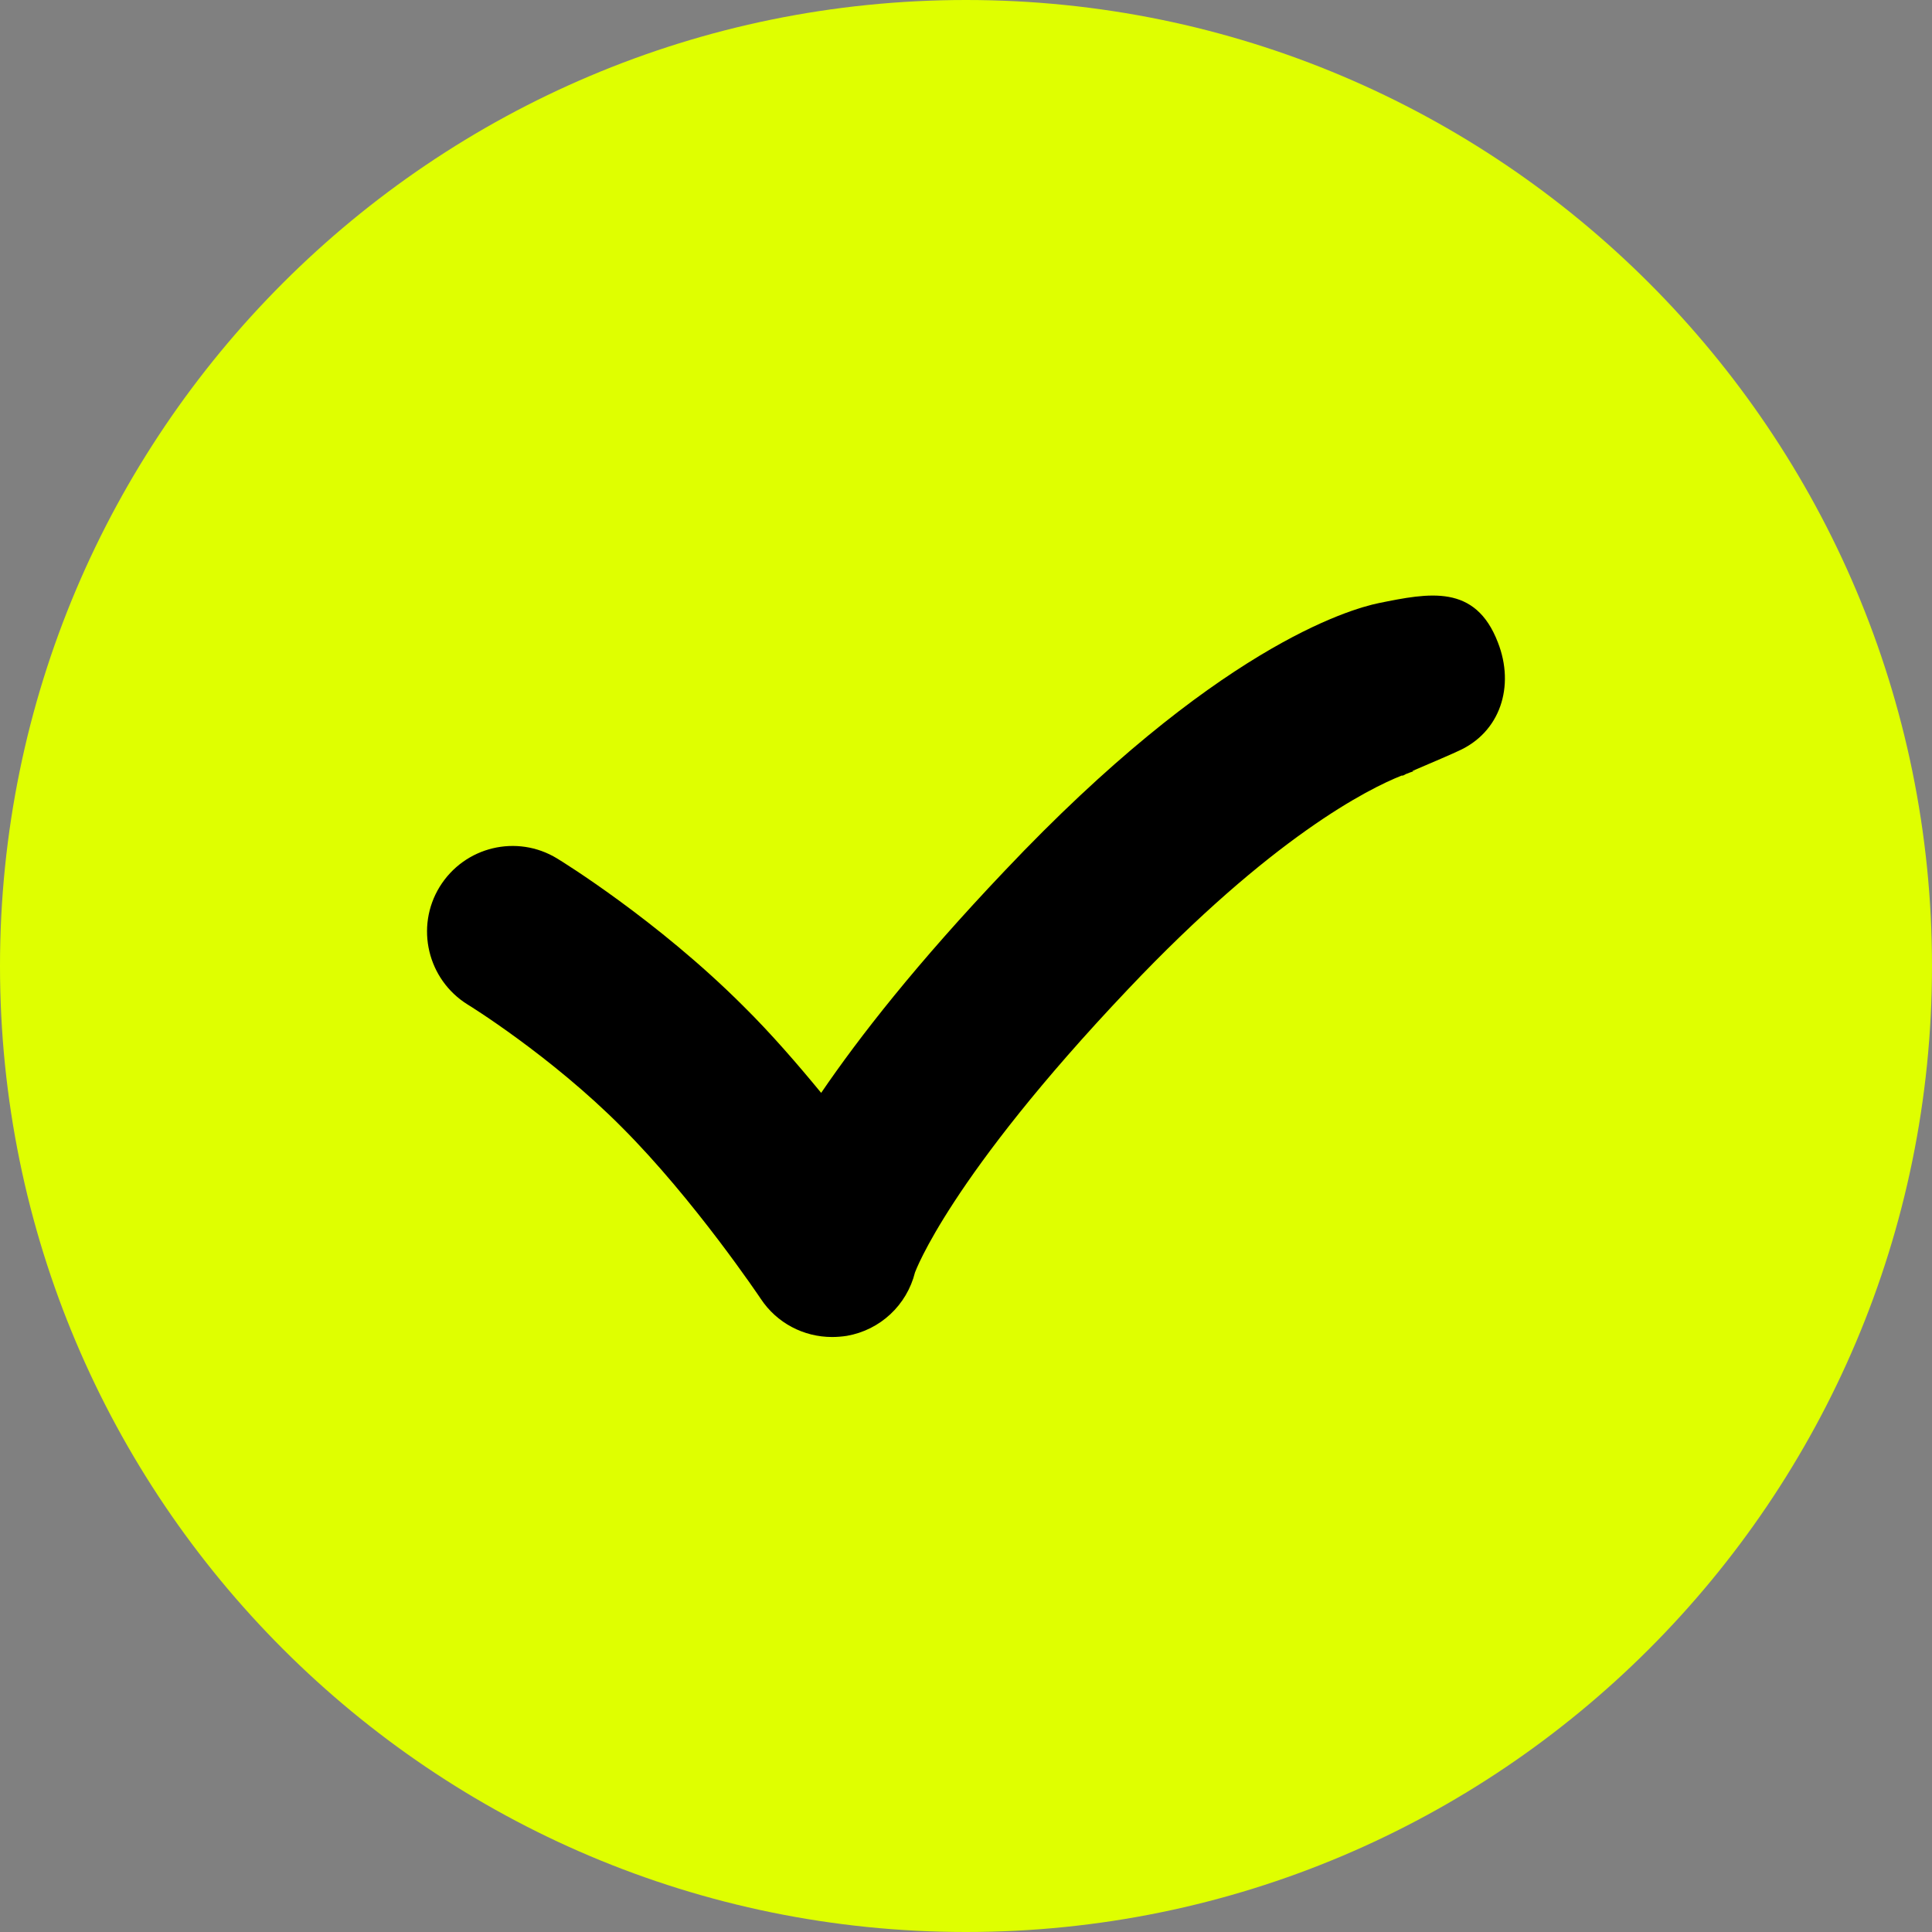 <svg width="30" height="30" viewBox="0 0 30 30" fill="none" xmlns="http://www.w3.org/2000/svg">
<rect x="0" y="0" width="30" height="30" fill="#808080" stroke="none"/>
<path d="M30 15C30 6.717 23.283 0 15 0C6.717 0 0 6.717 0 15C0 23.283 6.717 30 15 30C23.283 30 30 23.283 30 15Z" fill="#DFFF00"/>
<path d="M23.259 9.975C22.908 9.062 22.189 9.207 21.409 9.365C20.943 9.461 18.869 10.066 15.599 13.524C14.238 14.957 13.344 16.1 12.751 16.97C12.388 16.529 11.977 16.052 11.542 15.622C10.206 14.286 8.712 13.367 8.652 13.331C8.029 12.95 7.213 13.143 6.826 13.772C6.445 14.395 6.639 15.211 7.261 15.598C7.273 15.604 8.555 16.396 9.655 17.503C10.78 18.627 11.802 20.151 11.814 20.169C12.062 20.544 12.479 20.761 12.92 20.761C12.993 20.761 13.071 20.755 13.15 20.743C13.67 20.652 14.081 20.265 14.208 19.758C14.214 19.745 14.74 18.288 17.515 15.362C19.752 12.998 21.245 12.249 21.765 12.043C21.771 12.043 21.771 12.043 21.784 12.043C21.784 12.043 21.802 12.037 21.832 12.019C21.923 11.982 21.971 11.97 21.971 11.97C21.947 11.976 21.935 11.976 21.935 11.976V11.97C22.177 11.868 22.624 11.674 22.63 11.668C23.301 11.378 23.525 10.652 23.259 9.975Z" fill="black"/>
</svg>
